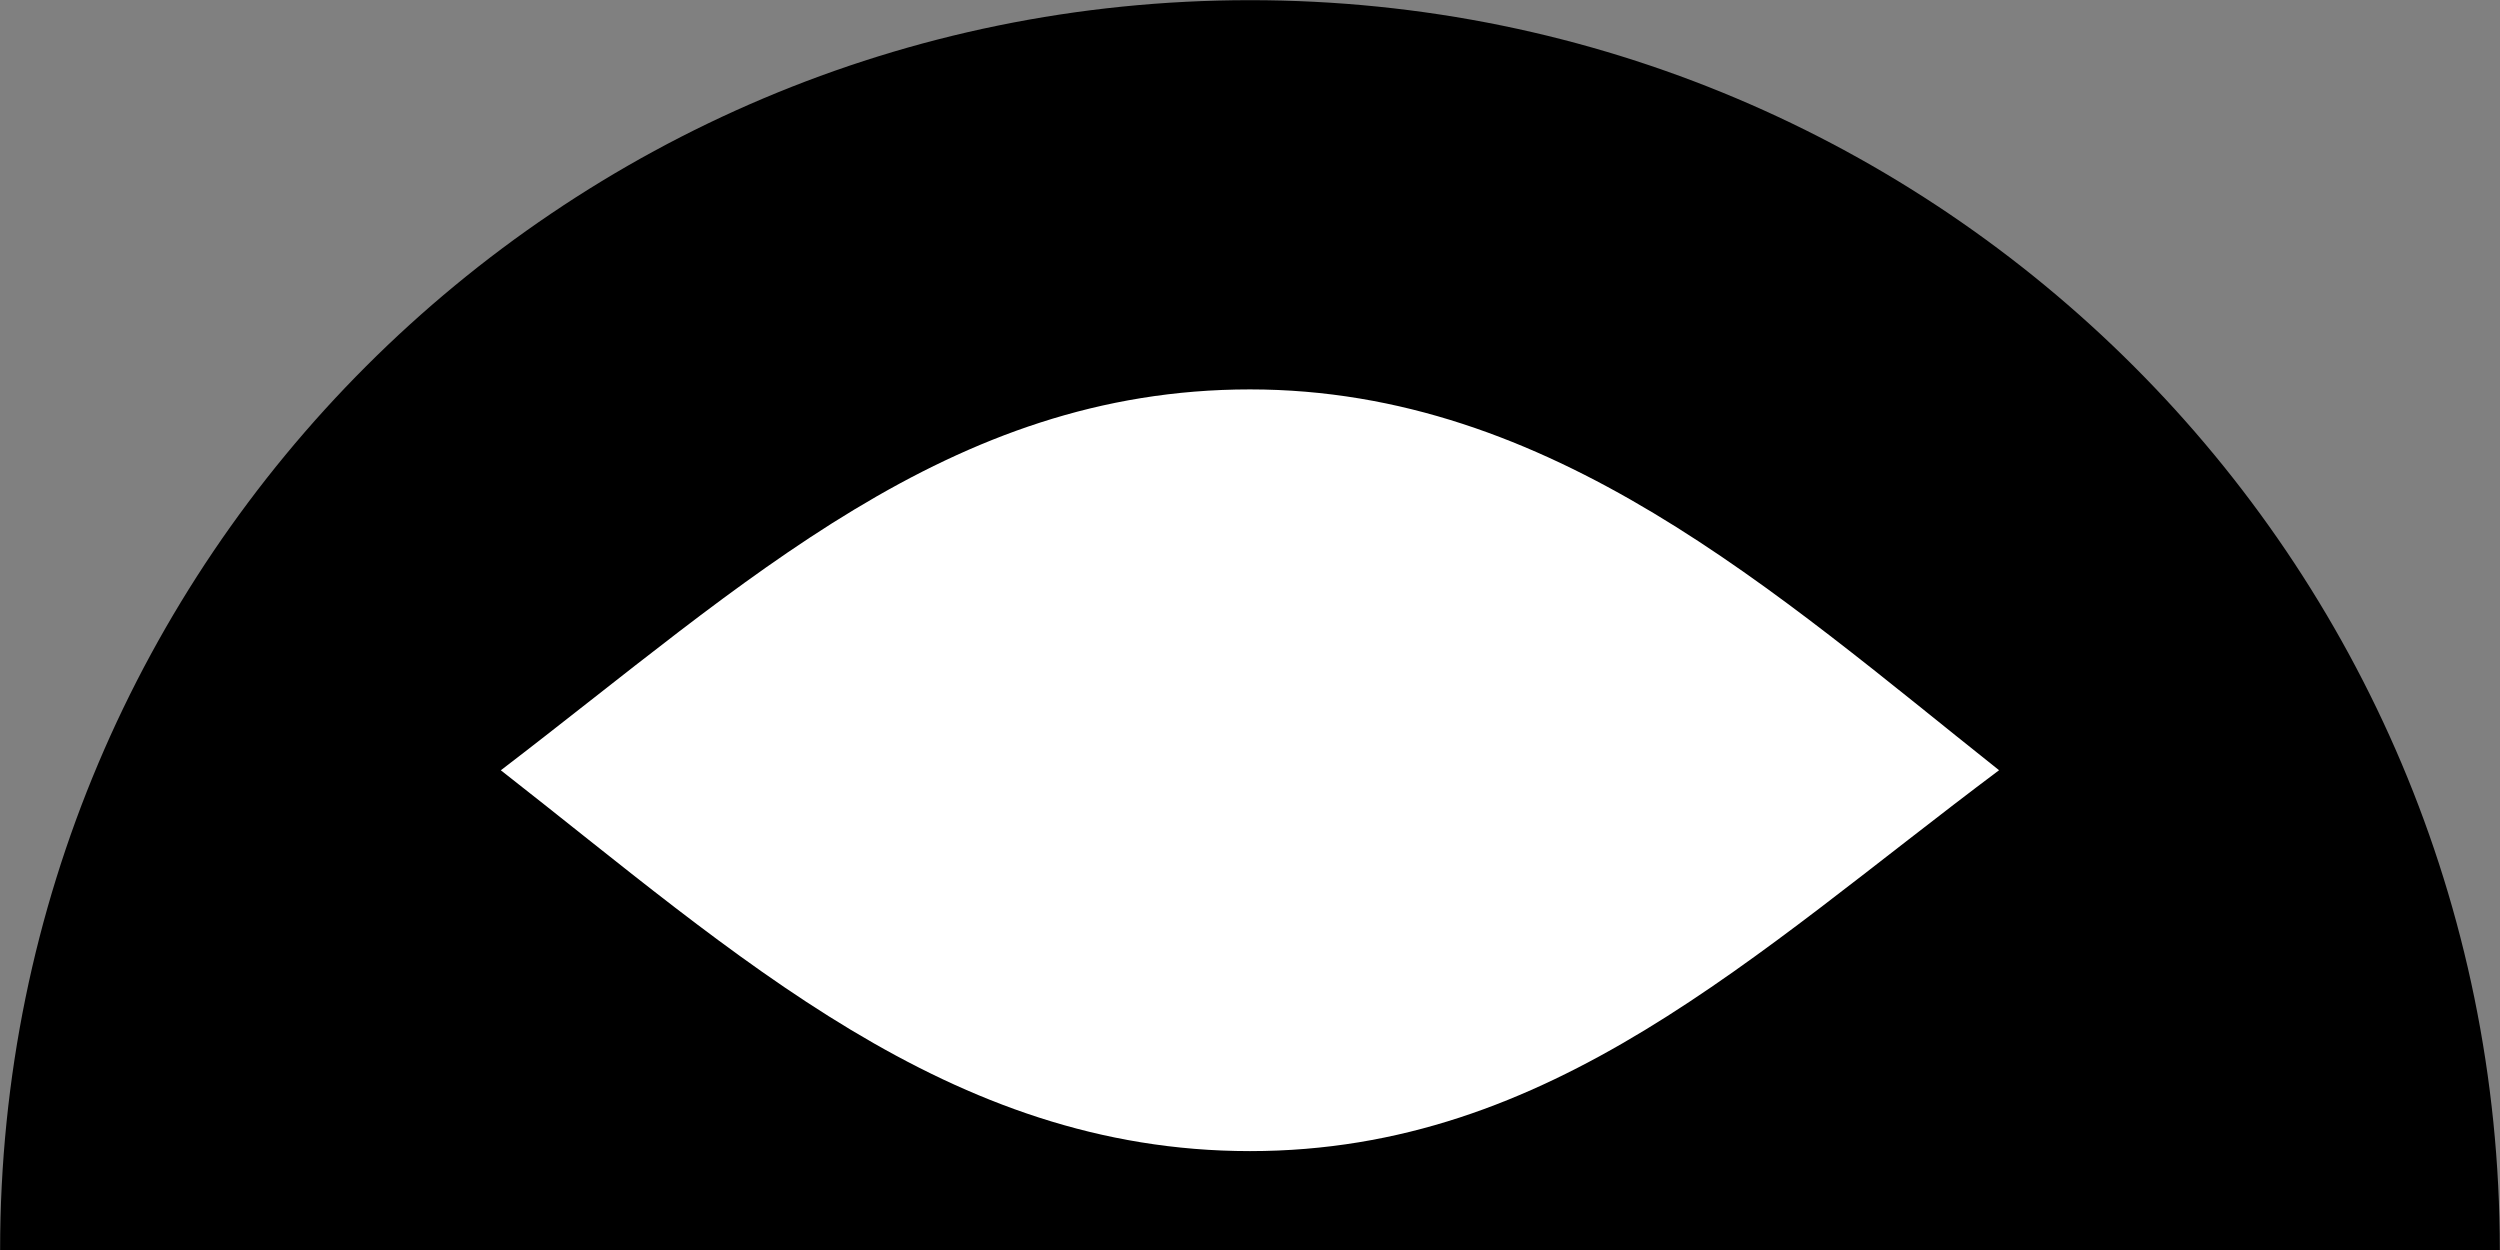 <?xml version="1.0" encoding="utf-8"?>
<!-- Generator: Adobe Illustrator 26.4.0, SVG Export Plug-In . SVG Version: 6.00 Build 0)  -->
<svg version="1.1" id="Calque_1" xmlns="http://www.w3.org/2000/svg" xmlns:xlink="http://www.w3.org/1999/xlink" x="0px" y="0px"
	 viewBox="0 0 425.2 212.6" style="enable-background:new 0 0 425.2 212.6;" xml:space="preserve">
<rect x="0" y="0" width="425.2" height="212.6" fill="#808080" stroke="none"/>
<style type="text/css">
	.st0{fill:#FFFFFF;}
</style>
<path d="M0.02,212.57C0.01,95.19,95.19,0.03,212.59,0.03C330,0.02,425.16,95.19,425.17,212.58
	c-0.01,117.38-95.18,212.57-212.58,212.57S0.02,329.97,0.02,212.57z"/>
<g>
	<path class="st0" d="M212.59,66.23c-51.25,0-85.68,32.87-127.41,64.78c40.2,31.41,76.16,64.77,127.42,64.77
		c51.27,0,85.46-33.36,127.4-64.78C301.91,100.74,263.86,66.23,212.59,66.23z"/>
	<path class="st0" d="M163.54,131c-0.01-27.1,21.97-49.06,49.06-49.05c27.09-0.01,49.05,21.95,49.04,49.06
		c0.01,27.09-21.95,49.06-49.06,49.06C185.51,180.07,163.54,158.09,163.54,131z"/>
</g>
<g>
	<path class="st0" d="M212.6,229.38c-51.26,0-85.68,32.87-127.41,64.79c40.2,31.42,76.15,64.78,127.41,64.78
		c51.28,0,85.46-33.35,127.42-64.78C301.91,263.91,263.86,229.38,212.6,229.38z"/>
	<path d="M163.54,294.17c0-27.1,21.98-49.06,49.06-49.06c27.1,0,49.06,21.96,49.06,49.06c0,27.09-21.95,49.06-49.05,49.06
		C185.51,343.22,163.54,321.26,163.54,294.17z"/>
</g>
</svg>

